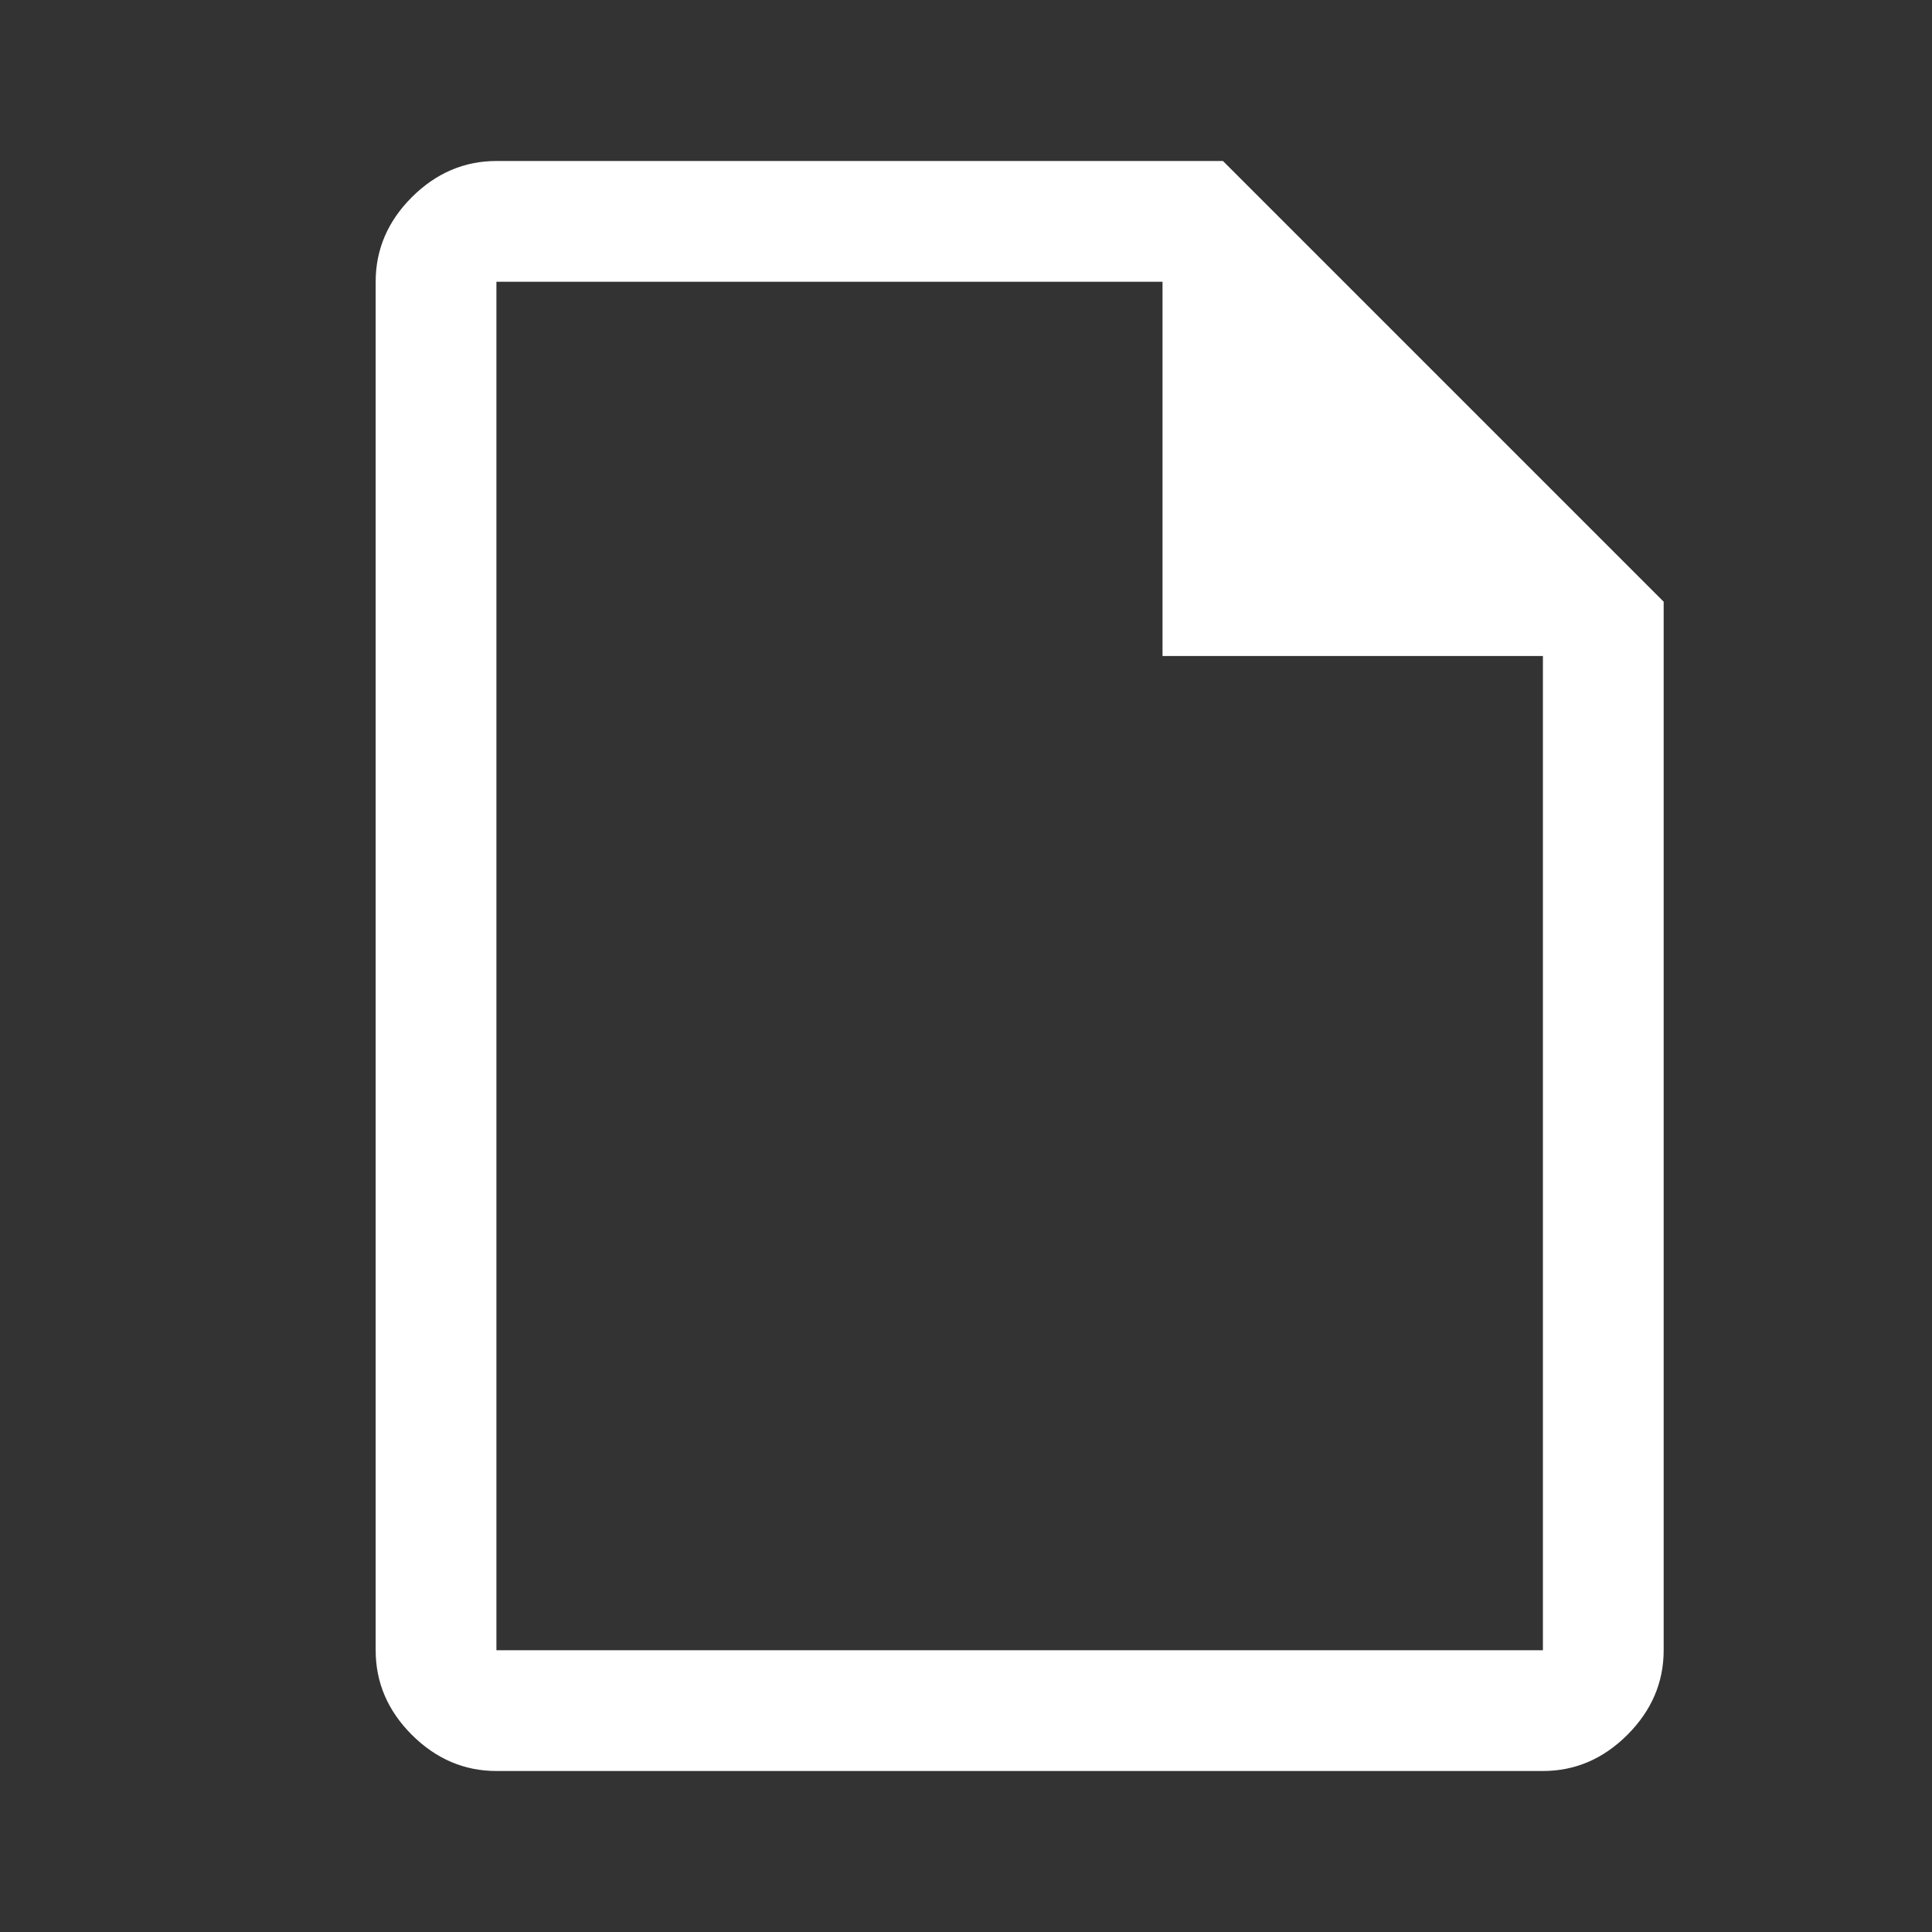 <svg width="18" height="18" viewBox="0 0 18 18" fill="none" xmlns="http://www.w3.org/2000/svg">
<rect x="0" y="0" width="18" height="18" fill="#333333" stroke="none"/>
<path d="M4.625 16.5C4.325 16.5 4.062 16.387 3.837 16.163C3.612 15.938 3.5 15.675 3.5 15.375V2.625C3.5 2.325 3.612 2.062 3.837 1.837C4.062 1.613 4.325 1.5 4.625 1.5H11.394L15.5 5.606V15.375C15.5 15.675 15.387 15.938 15.162 16.163C14.938 16.387 14.675 16.5 14.375 16.5H4.625ZM10.831 6.112V2.625H4.625V15.375H14.375V6.112H10.831ZM4.625 2.625V6.112V2.625V15.375V2.625Z" fill="white"/>
</svg>
